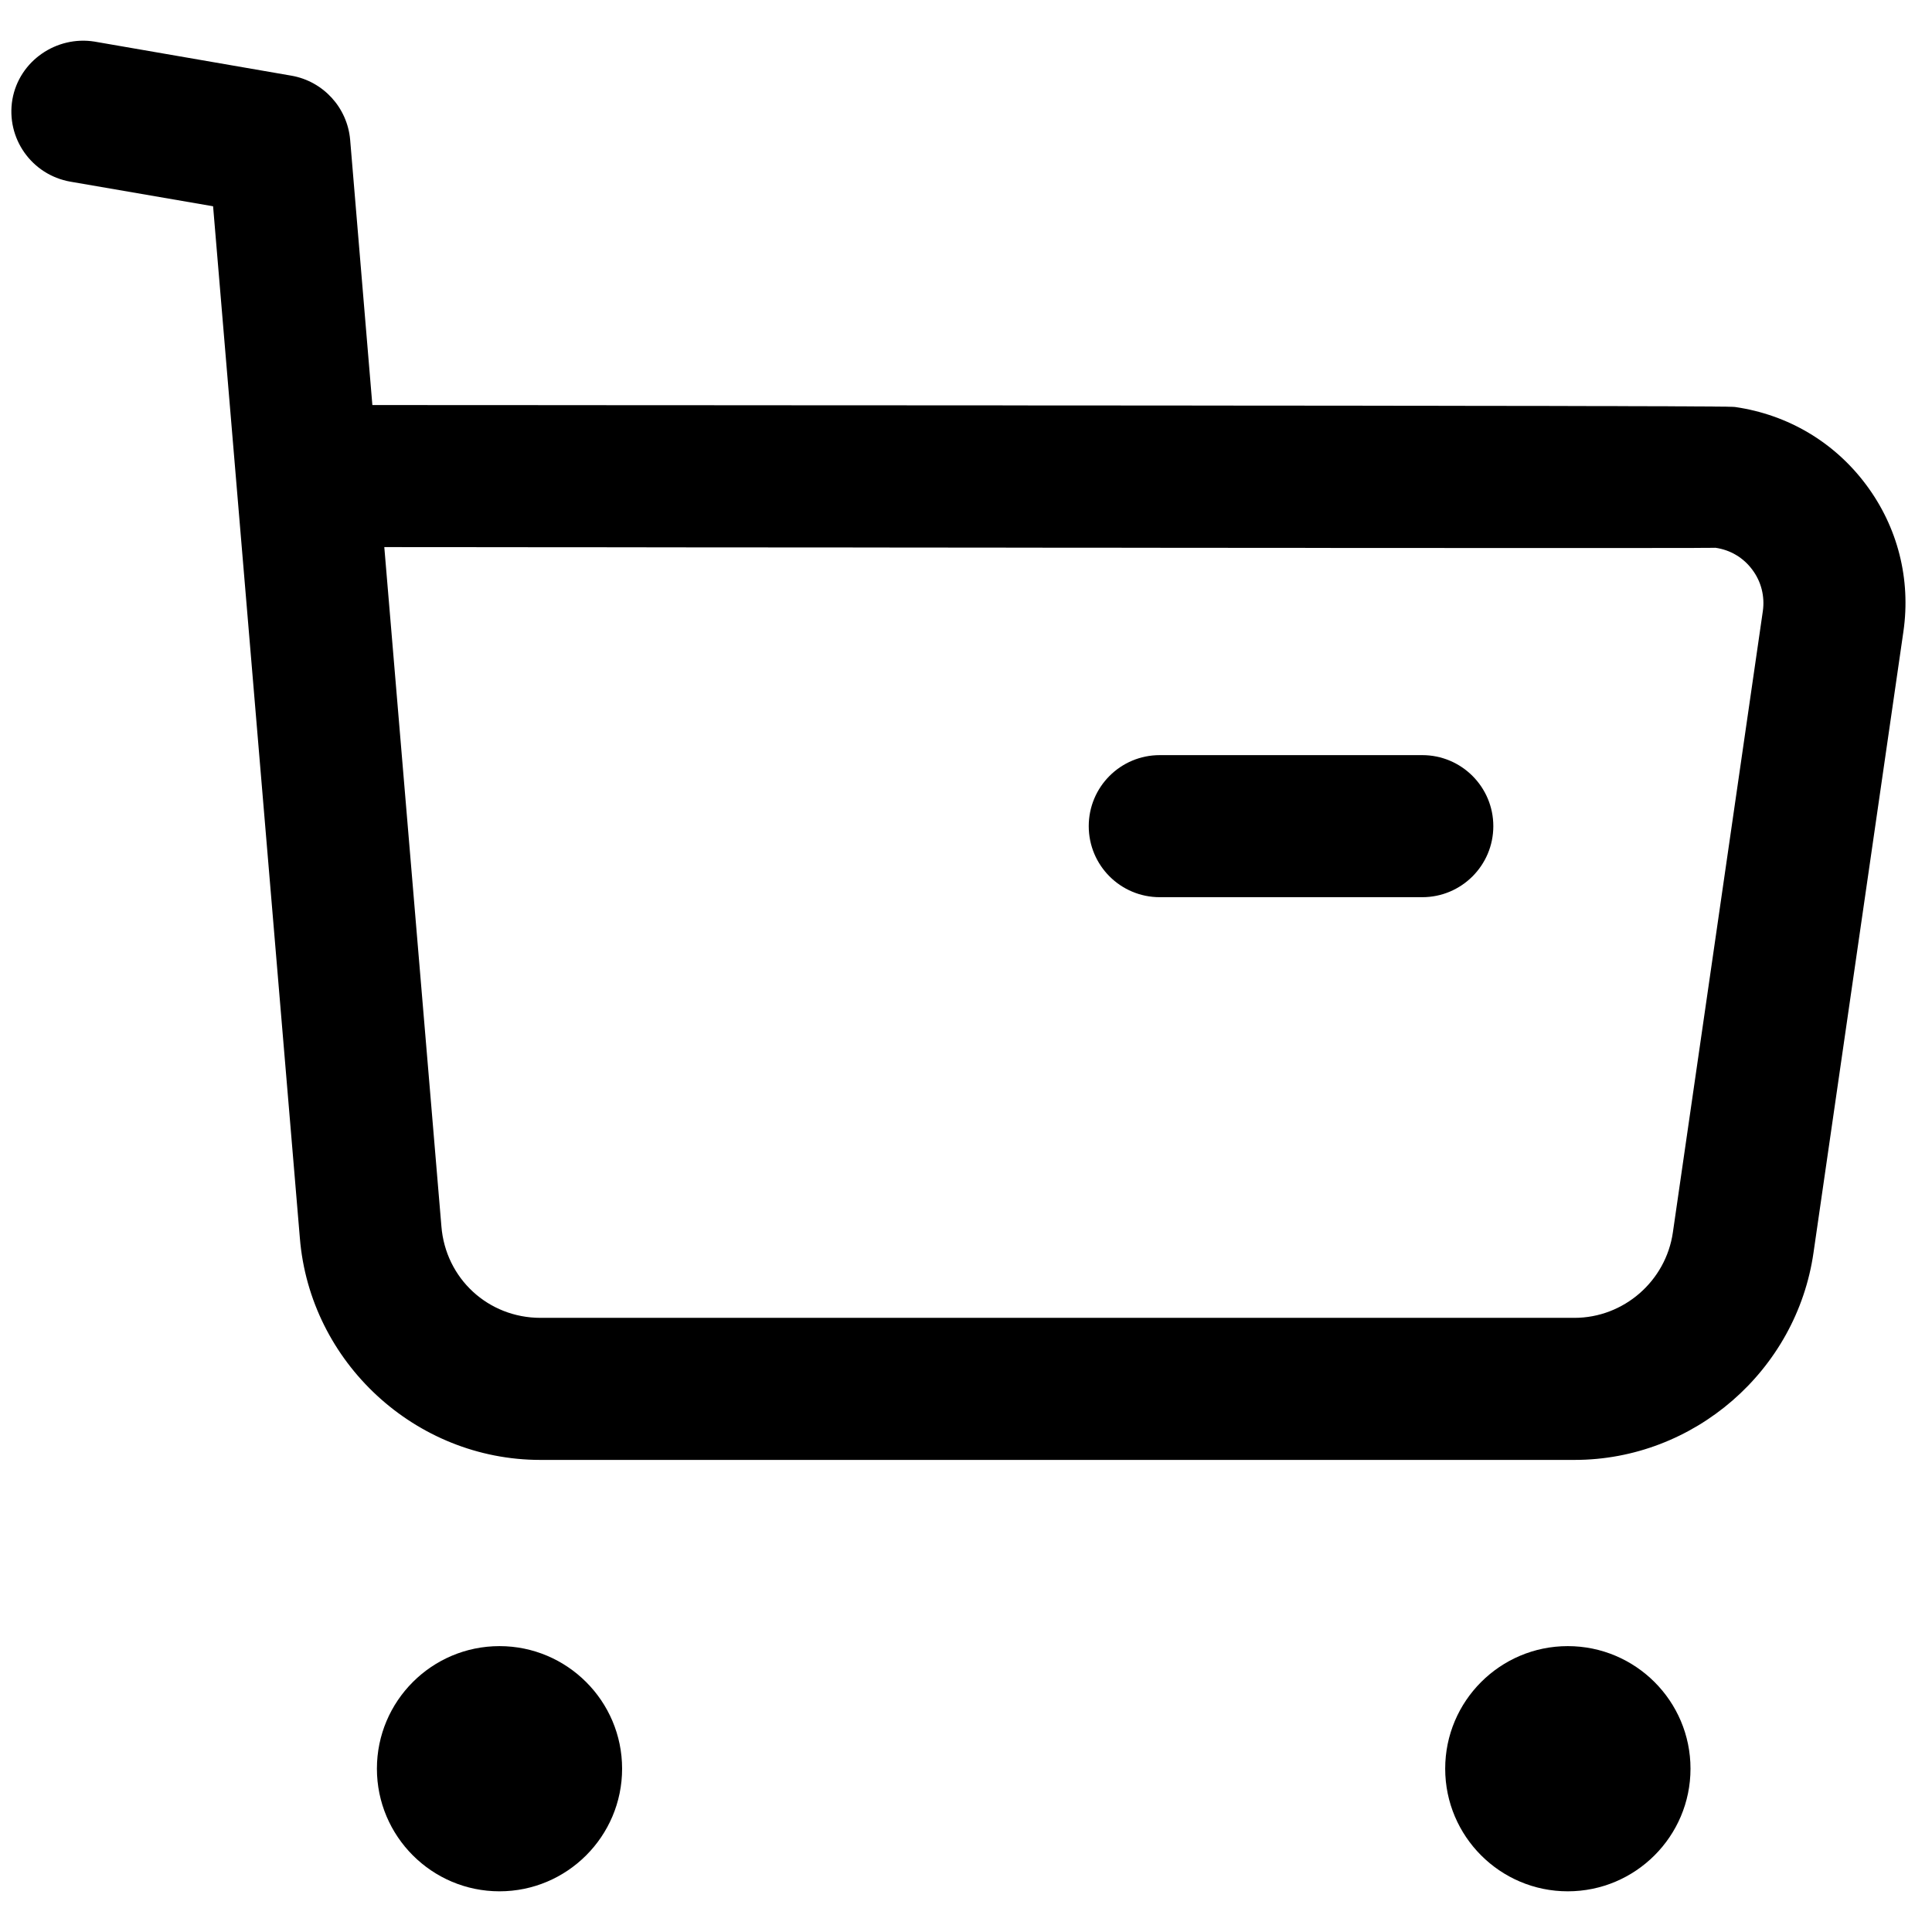 <svg width="34" height="34" viewBox="0 0 34 34" fill="none" xmlns="http://www.w3.org/2000/svg">
<path fill-rule="evenodd" clip-rule="evenodd" d="M8.79 28.969C9.98 28.969 10.948 29.936 10.948 31.126C10.948 32.316 9.98 33.284 8.79 33.284C7.6 33.284 6.633 32.316 6.633 31.126C6.633 29.936 7.6 28.969 8.79 28.969ZM27.59 28.969C28.782 28.969 29.75 29.936 29.75 31.126C29.75 32.316 28.782 33.284 27.59 33.284C26.4 33.284 25.433 32.316 25.433 31.126C25.433 29.936 26.4 28.969 27.59 28.969ZM1.663 0.732L5.13 1.332C5.688 1.43 6.113 1.893 6.162 2.46L6.553 7.128L8.01 7.129C8.247 7.129 8.482 7.129 8.715 7.129L11.389 7.131C11.602 7.131 11.813 7.131 12.021 7.131L14.973 7.133C15.159 7.133 15.342 7.133 15.523 7.133L17.592 7.134C17.756 7.134 17.918 7.134 18.078 7.135L19.897 7.136C20.041 7.136 20.183 7.136 20.323 7.136L21.909 7.138C22.034 7.138 22.157 7.138 22.278 7.138L23.321 7.139C23.431 7.139 23.54 7.139 23.648 7.139L24.855 7.141C24.949 7.141 25.042 7.141 25.133 7.141L26.153 7.143C26.232 7.143 26.309 7.143 26.386 7.143L27.034 7.144C27.101 7.144 27.168 7.144 27.233 7.144L27.955 7.146C28.01 7.146 28.064 7.146 28.117 7.146L28.561 7.147C28.607 7.147 28.652 7.147 28.696 7.148L29.172 7.149C29.208 7.149 29.243 7.149 29.277 7.149L29.556 7.151C29.585 7.151 29.612 7.151 29.639 7.151L29.922 7.153C29.942 7.153 29.962 7.153 29.981 7.153L30.136 7.154C30.151 7.154 30.165 7.154 30.179 7.155L30.29 7.156C30.301 7.156 30.311 7.156 30.321 7.156L30.396 7.157C30.404 7.157 30.41 7.158 30.417 7.158L30.465 7.159C30.469 7.159 30.473 7.159 30.477 7.159L30.511 7.161L30.517 7.161C30.534 7.163 30.538 7.163 30.538 7.163C31.467 7.298 32.283 7.783 32.84 8.53C33.397 9.275 33.63 10.193 33.497 11.113L31.915 22.043C31.617 24.123 29.81 25.692 27.71 25.692H9.508C7.313 25.692 5.455 23.978 5.277 21.787L3.75 3.63L1.238 3.197C0.557 3.077 0.102 2.432 0.218 1.75C0.338 1.068 0.997 0.625 1.663 0.732ZM7.675 9.629L6.763 9.628L7.768 21.582C7.842 22.502 8.593 23.192 9.512 23.192H27.707C28.575 23.192 29.317 22.545 29.44 21.687L31.023 10.755C31.06 10.495 30.995 10.235 30.837 10.025C30.68 9.813 30.45 9.677 30.19 9.64C30.178 9.641 30.149 9.641 30.104 9.641L29.923 9.642C29.885 9.643 29.843 9.643 29.798 9.643L28.854 9.644C28.774 9.644 28.691 9.644 28.605 9.644L26.386 9.644C26.262 9.644 26.136 9.644 26.007 9.644L23.474 9.643C23.322 9.643 23.168 9.642 23.013 9.642L21.58 9.641C21.416 9.641 21.252 9.641 21.086 9.641L19.568 9.639C19.396 9.639 19.224 9.639 19.051 9.639L18.005 9.638C17.829 9.638 17.654 9.638 17.477 9.637L15.881 9.636C15.703 9.636 15.525 9.636 15.347 9.635L14.279 9.634C14.101 9.634 13.924 9.634 13.747 9.634L12.688 9.633C12.512 9.633 12.337 9.633 12.163 9.633L10.612 9.631C10.442 9.631 10.273 9.631 10.105 9.631L8.145 9.629C7.987 9.629 7.83 9.629 7.675 9.629ZM25.03 13.289C25.72 13.289 26.28 13.849 26.28 14.539C26.28 15.229 25.72 15.789 25.03 15.789H20.41C19.718 15.789 19.16 15.229 19.16 14.539C19.16 13.849 19.718 13.289 20.41 13.289H25.03Z" fill="black"/>
</svg>
